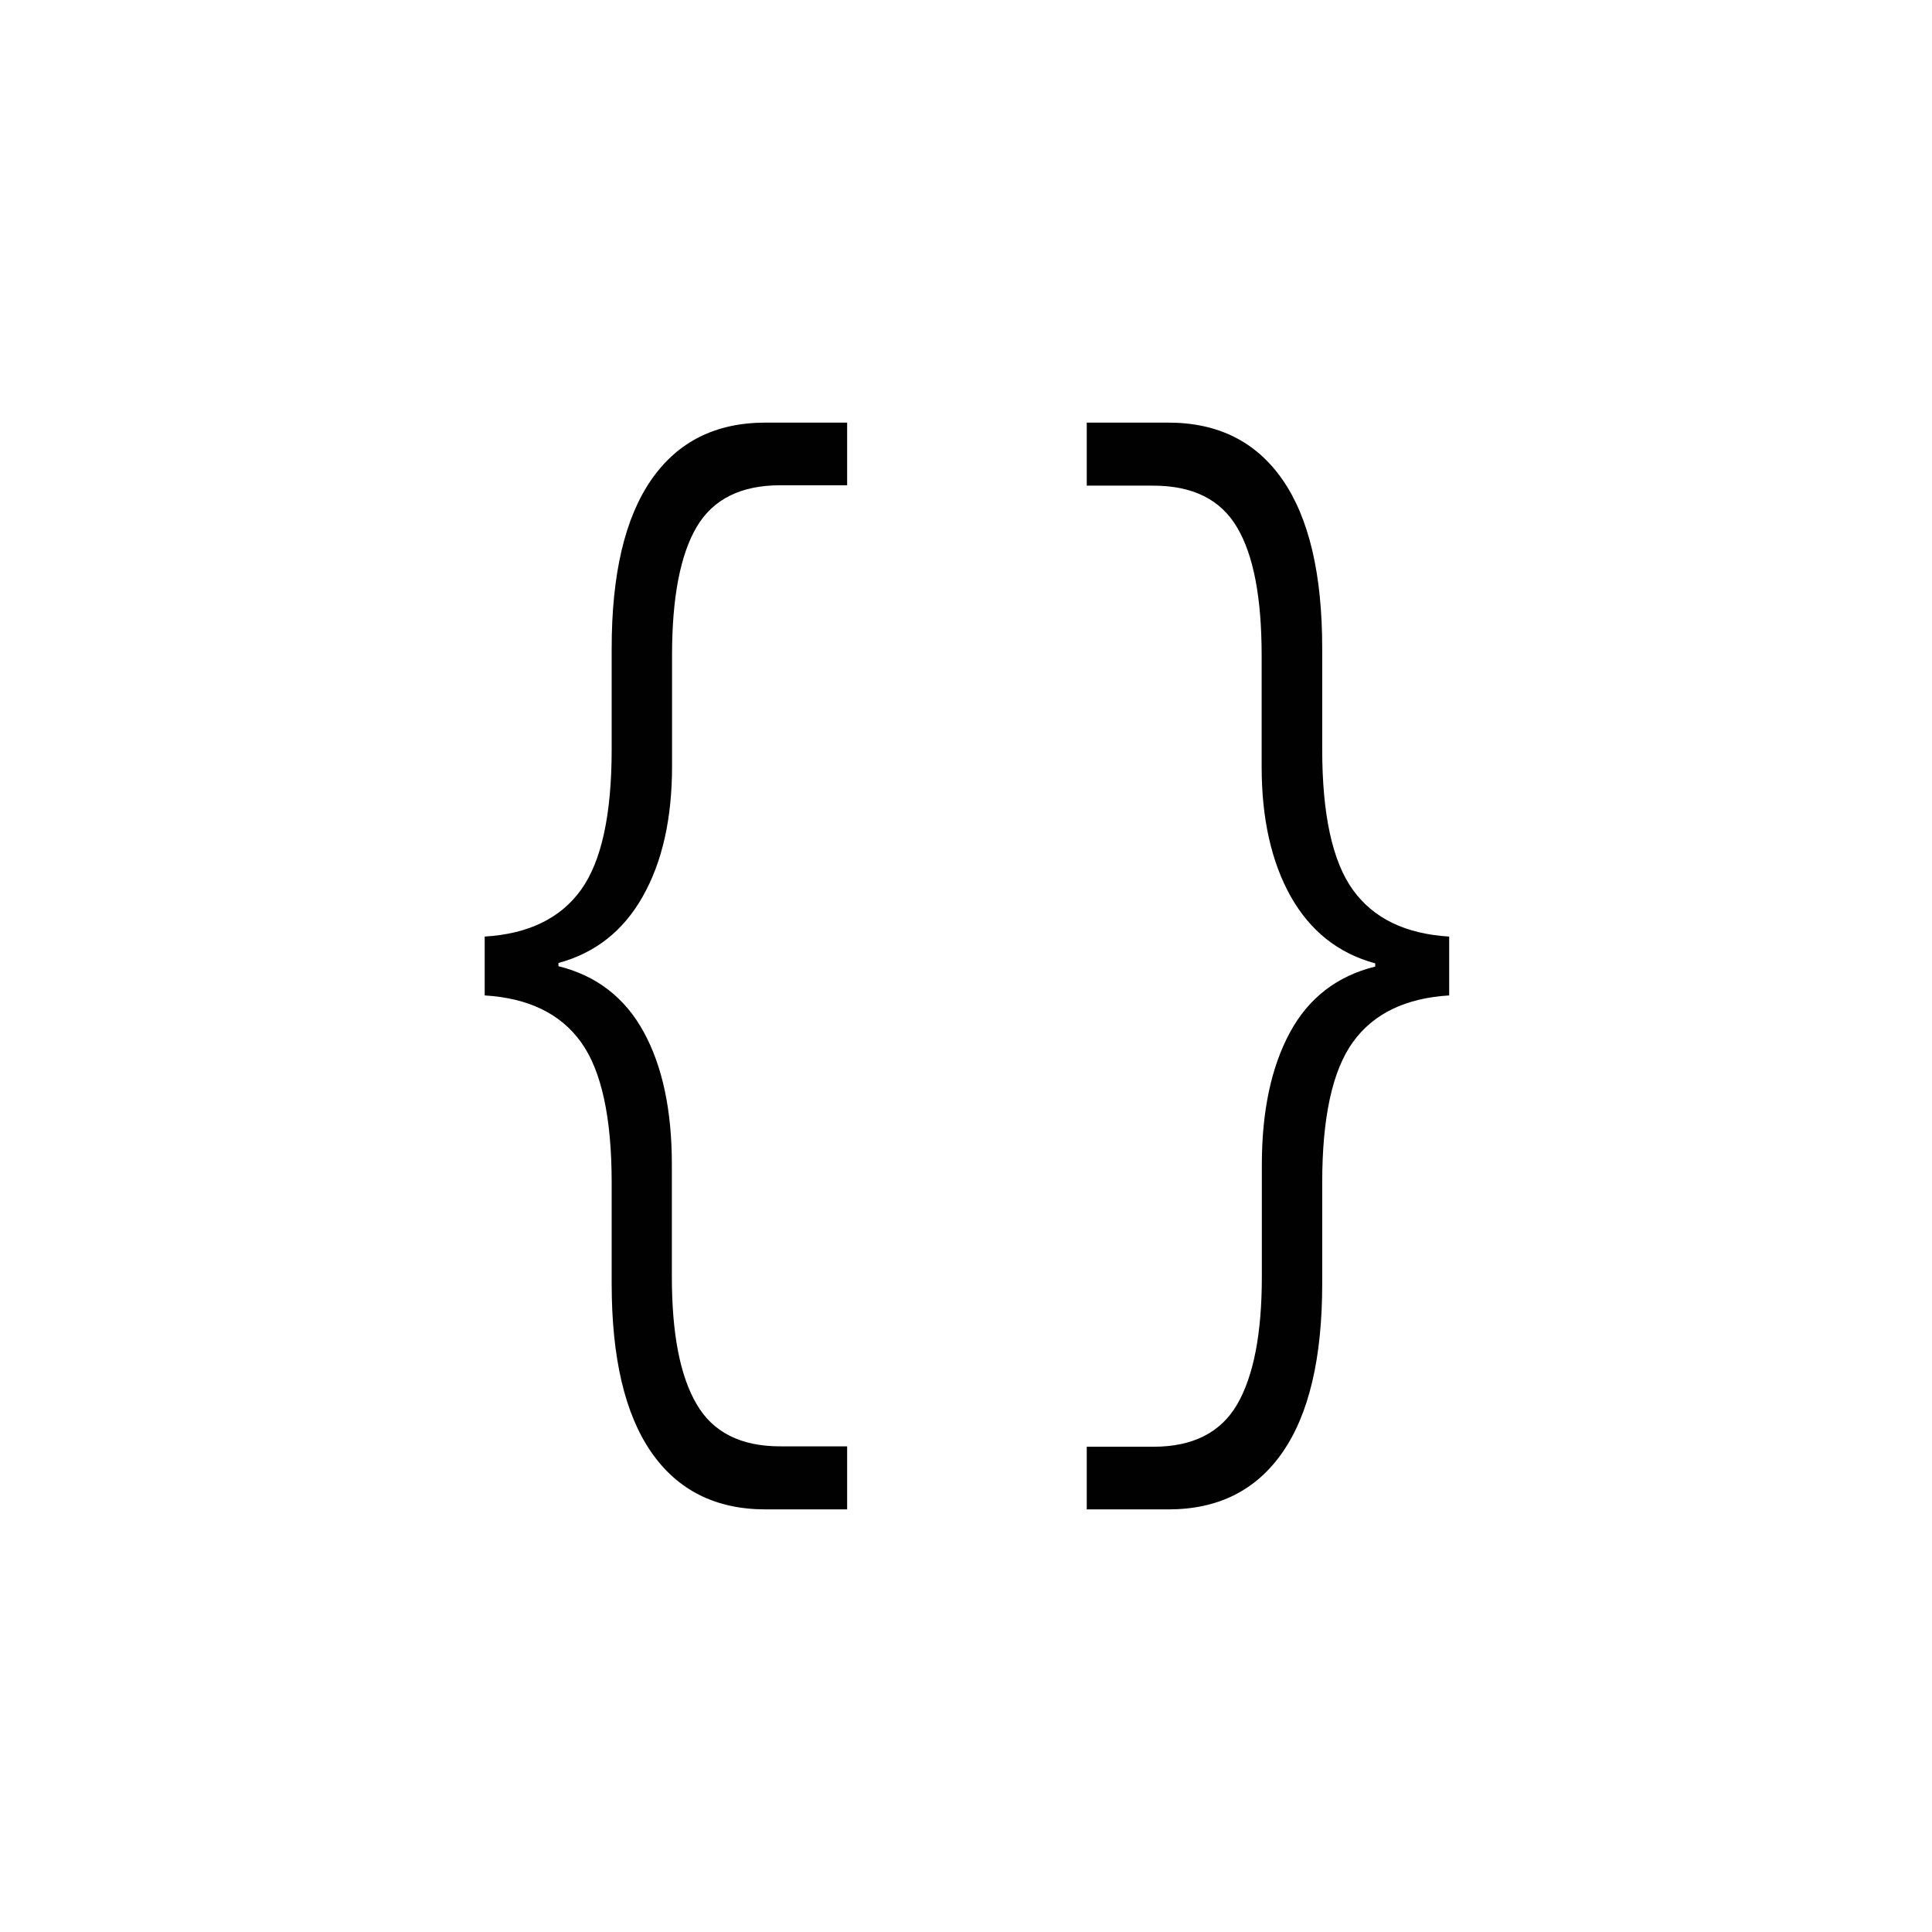 <?xml version="1.0" standalone="no"?><!DOCTYPE svg PUBLIC "-//W3C//DTD SVG 1.1//EN" "http://www.w3.org/Graphics/SVG/1.1/DTD/svg11.dtd"><svg t="1639131577373" class="icon" viewBox="0 0 1024 1024" version="1.1" xmlns="http://www.w3.org/2000/svg" p-id="21219" xmlns:xlink="http://www.w3.org/1999/xlink" width="200" height="200"><defs><style type="text/css"></style></defs><path d="M576 800v-33.2h35.4c20.8 0 35.6-7.5 44.3-22.4 8.7-15 13.1-37.5 13.1-67.7v-59.3c0-28.5 5-51.9 14.9-70.2s25-29.9 45.2-34.9v-1.7c-19.5-5.3-34.3-17-44.7-35.3-10.3-18.3-15.5-41.3-15.5-68.9v-58.9c0-30.7-4.3-53.4-13.1-68.1-8.7-14.7-23.5-22-44.3-22H576V224h43.3c26.3 0 46.5 10.1 60.5 30.3 14 20.2 21 50 21 89.3v53.5c0 34.6 5.4 59.5 16.3 74.6 10.9 15.1 27.9 23.3 51 24.7v31.2c-23.1 1.4-40.1 9.6-51 24.7-10.9 15.1-16.3 39.9-16.3 74.6v53.5c0 39.3-7 69.1-21 89.3-14 20.2-34.1 30.3-60.5 30.3H576z m-170.3 0c-26.3 0-46.5-10.1-60.5-30.3-14-20.2-21-50-21-89.3v-53.5c0-34.6-5.4-59.5-16.3-74.6-10.9-15.1-27.9-23.3-51-24.7v-31.2c23.1-1.4 40.1-9.6 51-24.7 10.9-15.1 16.3-39.9 16.3-74.6v-53.5c0-39.3 7-69.1 21-89.3 14-20.2 34.1-30.3 60.5-30.3H449v33.2h-35.4c-20.8 0-35.6 7.3-44.3 22-8.7 14.7-13.1 37.4-13.1 68.1v58.9c0 27.7-5.2 50.7-15.5 68.9-10.3 18.3-25.2 30-44.7 35.3v1.7c20.1 5 35.2 16.6 45.2 34.9s14.9 41.7 14.9 70.2v59.3c0 30.2 4.3 52.7 13.1 67.7 8.7 15 23.5 22.4 44.3 22.4H449V800h-43.3z" fill="#010101" p-id="21220"></path></svg>